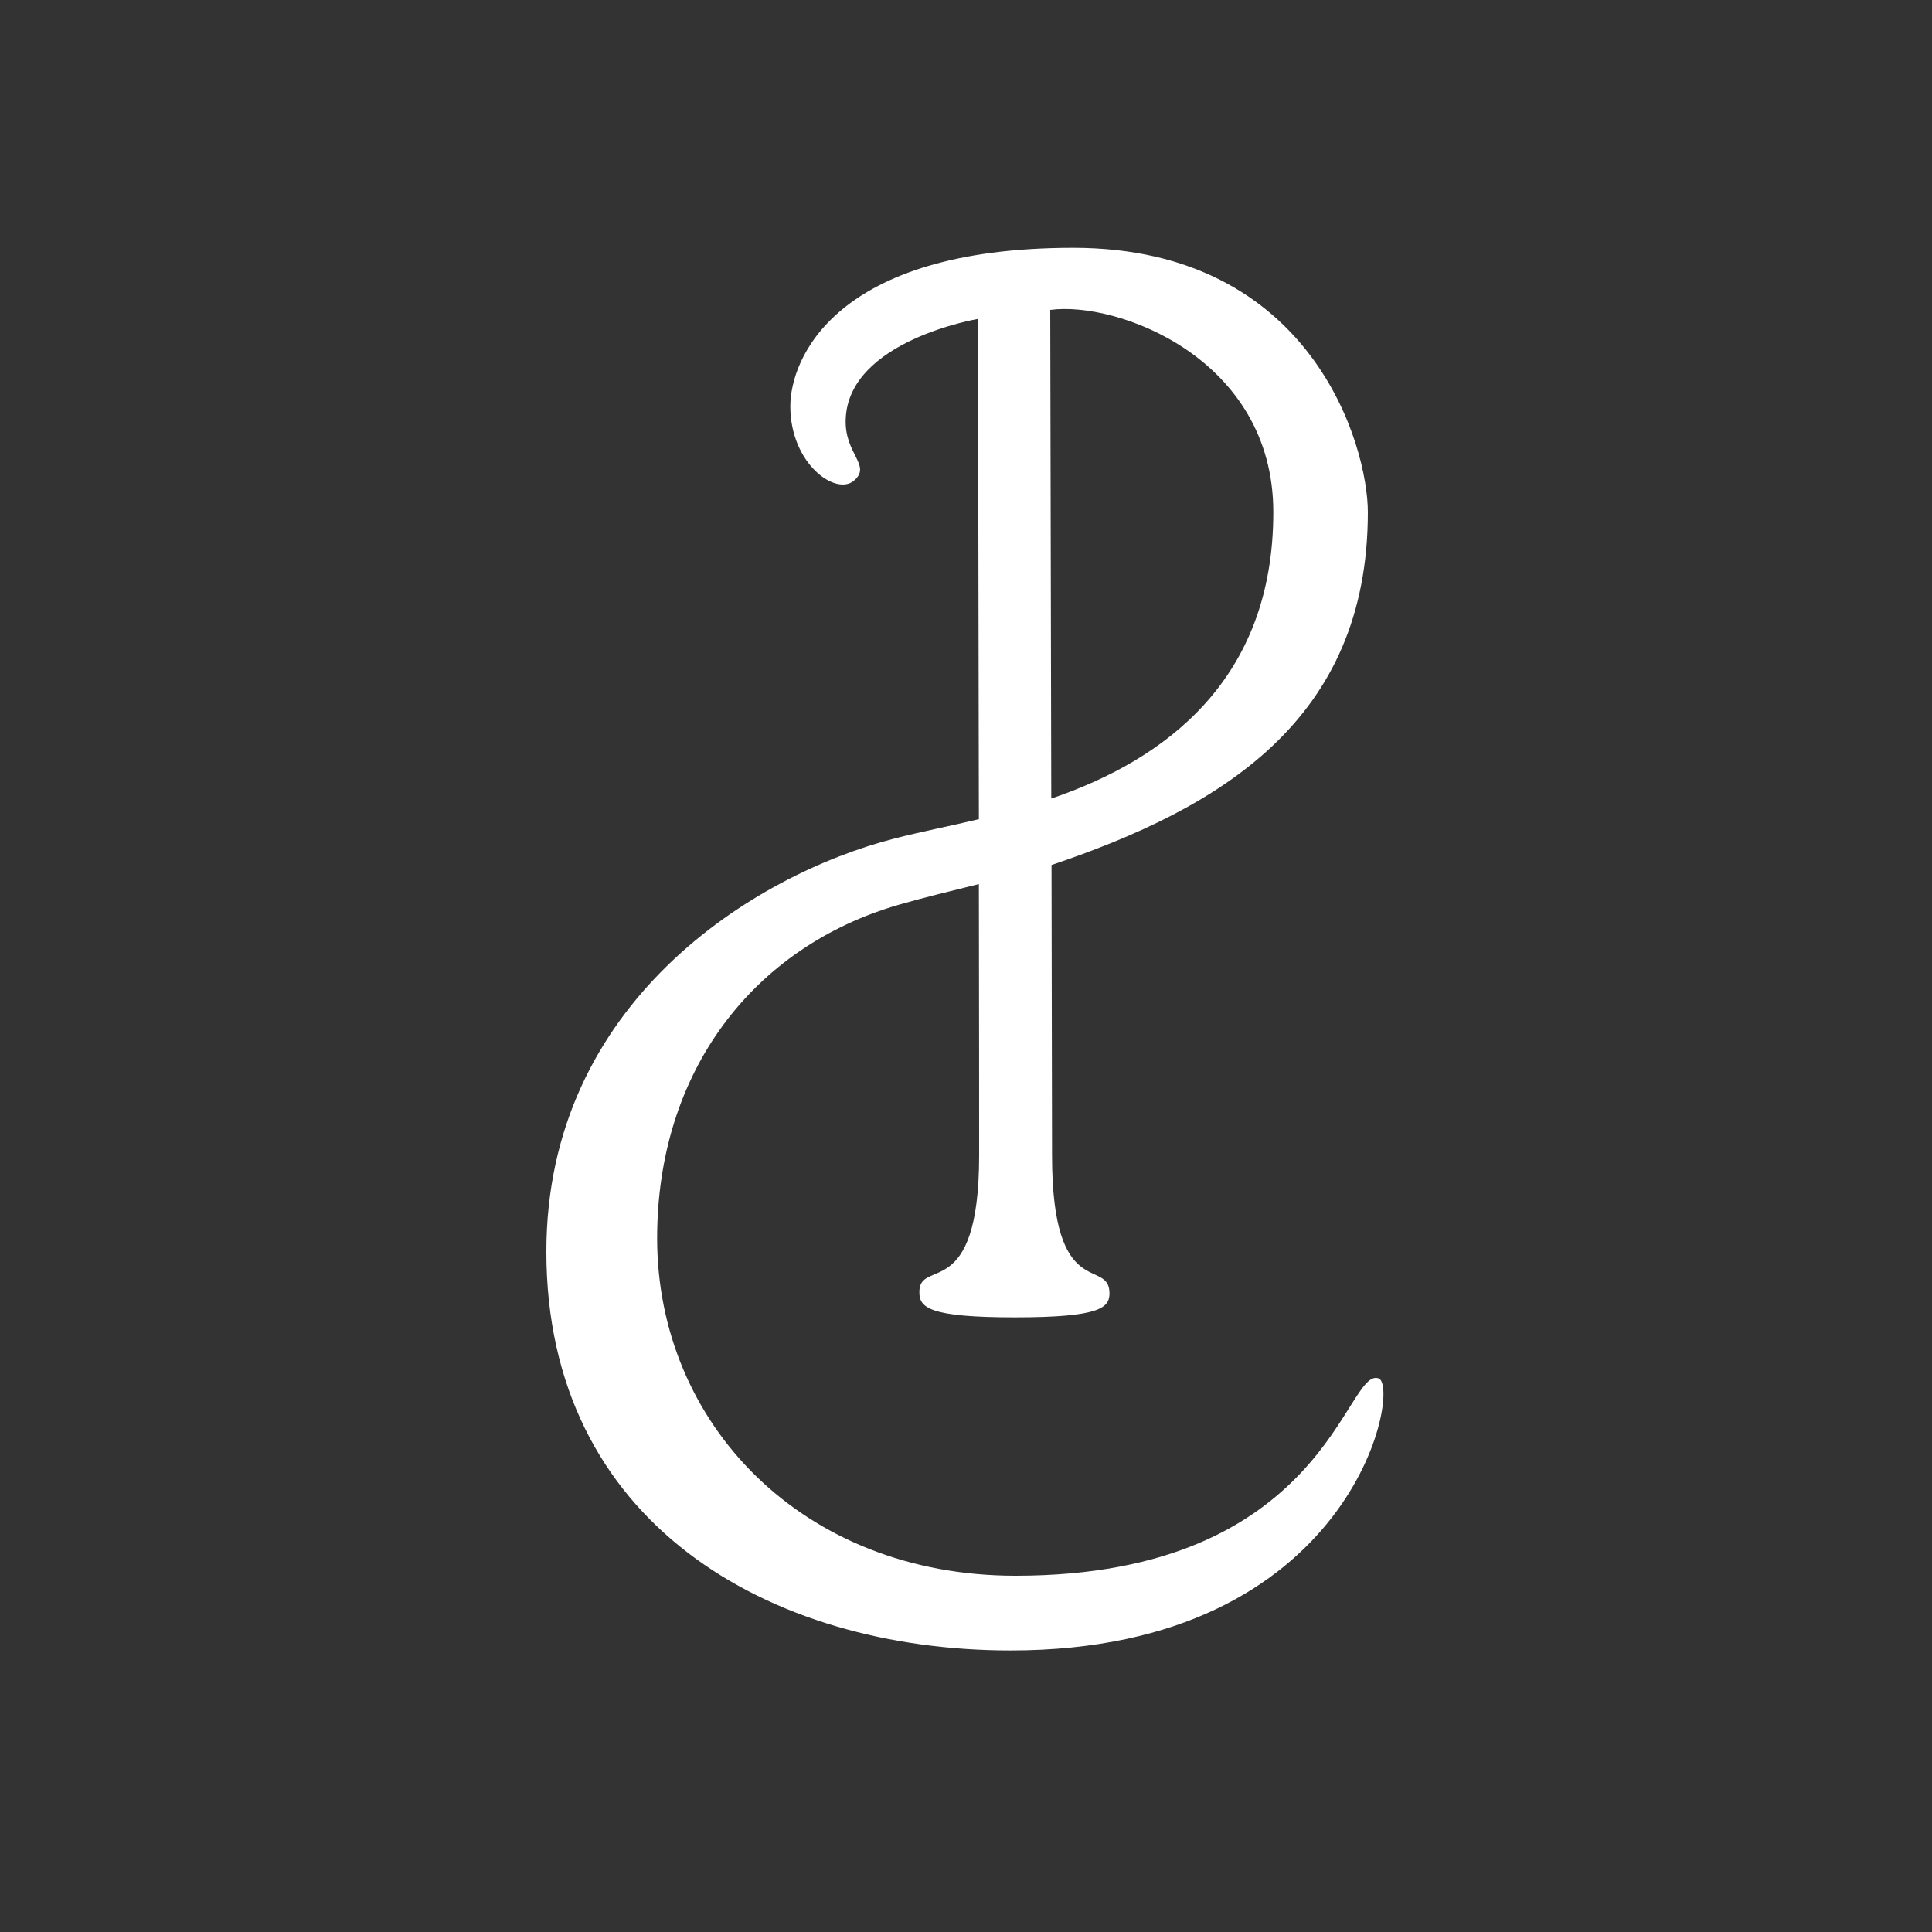 <?xml version="1.0" encoding="utf-8"?>
<!-- Generator: Adobe Illustrator 21.1.0, SVG Export Plug-In . SVG Version: 6.00 Build 0)  -->
<svg version="1.1" xmlns="http://www.w3.org/2000/svg" xmlns:xlink="http://www.w3.org/1999/xlink" x="0px" y="0px"
	 viewBox="0 0 750 750" style="enable-background:new 0 0 750 750;" xml:space="preserve">
<rect x="0" y="0" width="750" height="750" fill="#333333" stroke="none"/>
<style type="text/css">
	.st0{fill:#FFFFFF;}
</style>
<g id="Layer_2">
	<path class="st0" d="M535.2,535.1c-12.9-4.8-20.2,76.6-141,76.6c-82.7,0-139.1-59.1-139.1-131c0-65,37.5-113.2,93.9-129.5
		c9.4-2.7,20.1-5.3,31-8c0.1,46,0.1,97,0.1,105.3c0,57.9-23.4,39.5-23.2,53.2c0,5.9,3.8,9.7,37.1,9.7s36.7-3.8,36.7-9.4
		c-0.1-14-22.3,4.1-22.3-53.4c0-16.1-0.1-67.6-0.2-112.8c65.4-22.1,122.8-55.9,122.8-137c0-25.7-21.7-102.6-114.4-102.6
		s-109.8,43.3-109.8,61.5c0,22.4,17.7,34.9,24.7,28.9c7-6-3.7-10.2-3.2-23.8c1-30.6,51.4-39,51.4-39s0.1,109.8,0.3,194.2
		c-10.7,2.6-21.8,4.7-32.7,7.5c-54.6,14-135.2,63.7-135.2,160.4c0,105.2,86.3,154.8,180.2,154.8C525.5,640.7,544,538.4,535.2,535.1z
		 M494.3,198.8c0,65-41.8,96.1-86.2,111.2c-0.2-81.8-0.4-183.8-0.4-189.7C433.8,116.8,494.3,139.2,494.3,198.8z"/>
</g>
<g id="Layer_3">
</g>
</svg>
